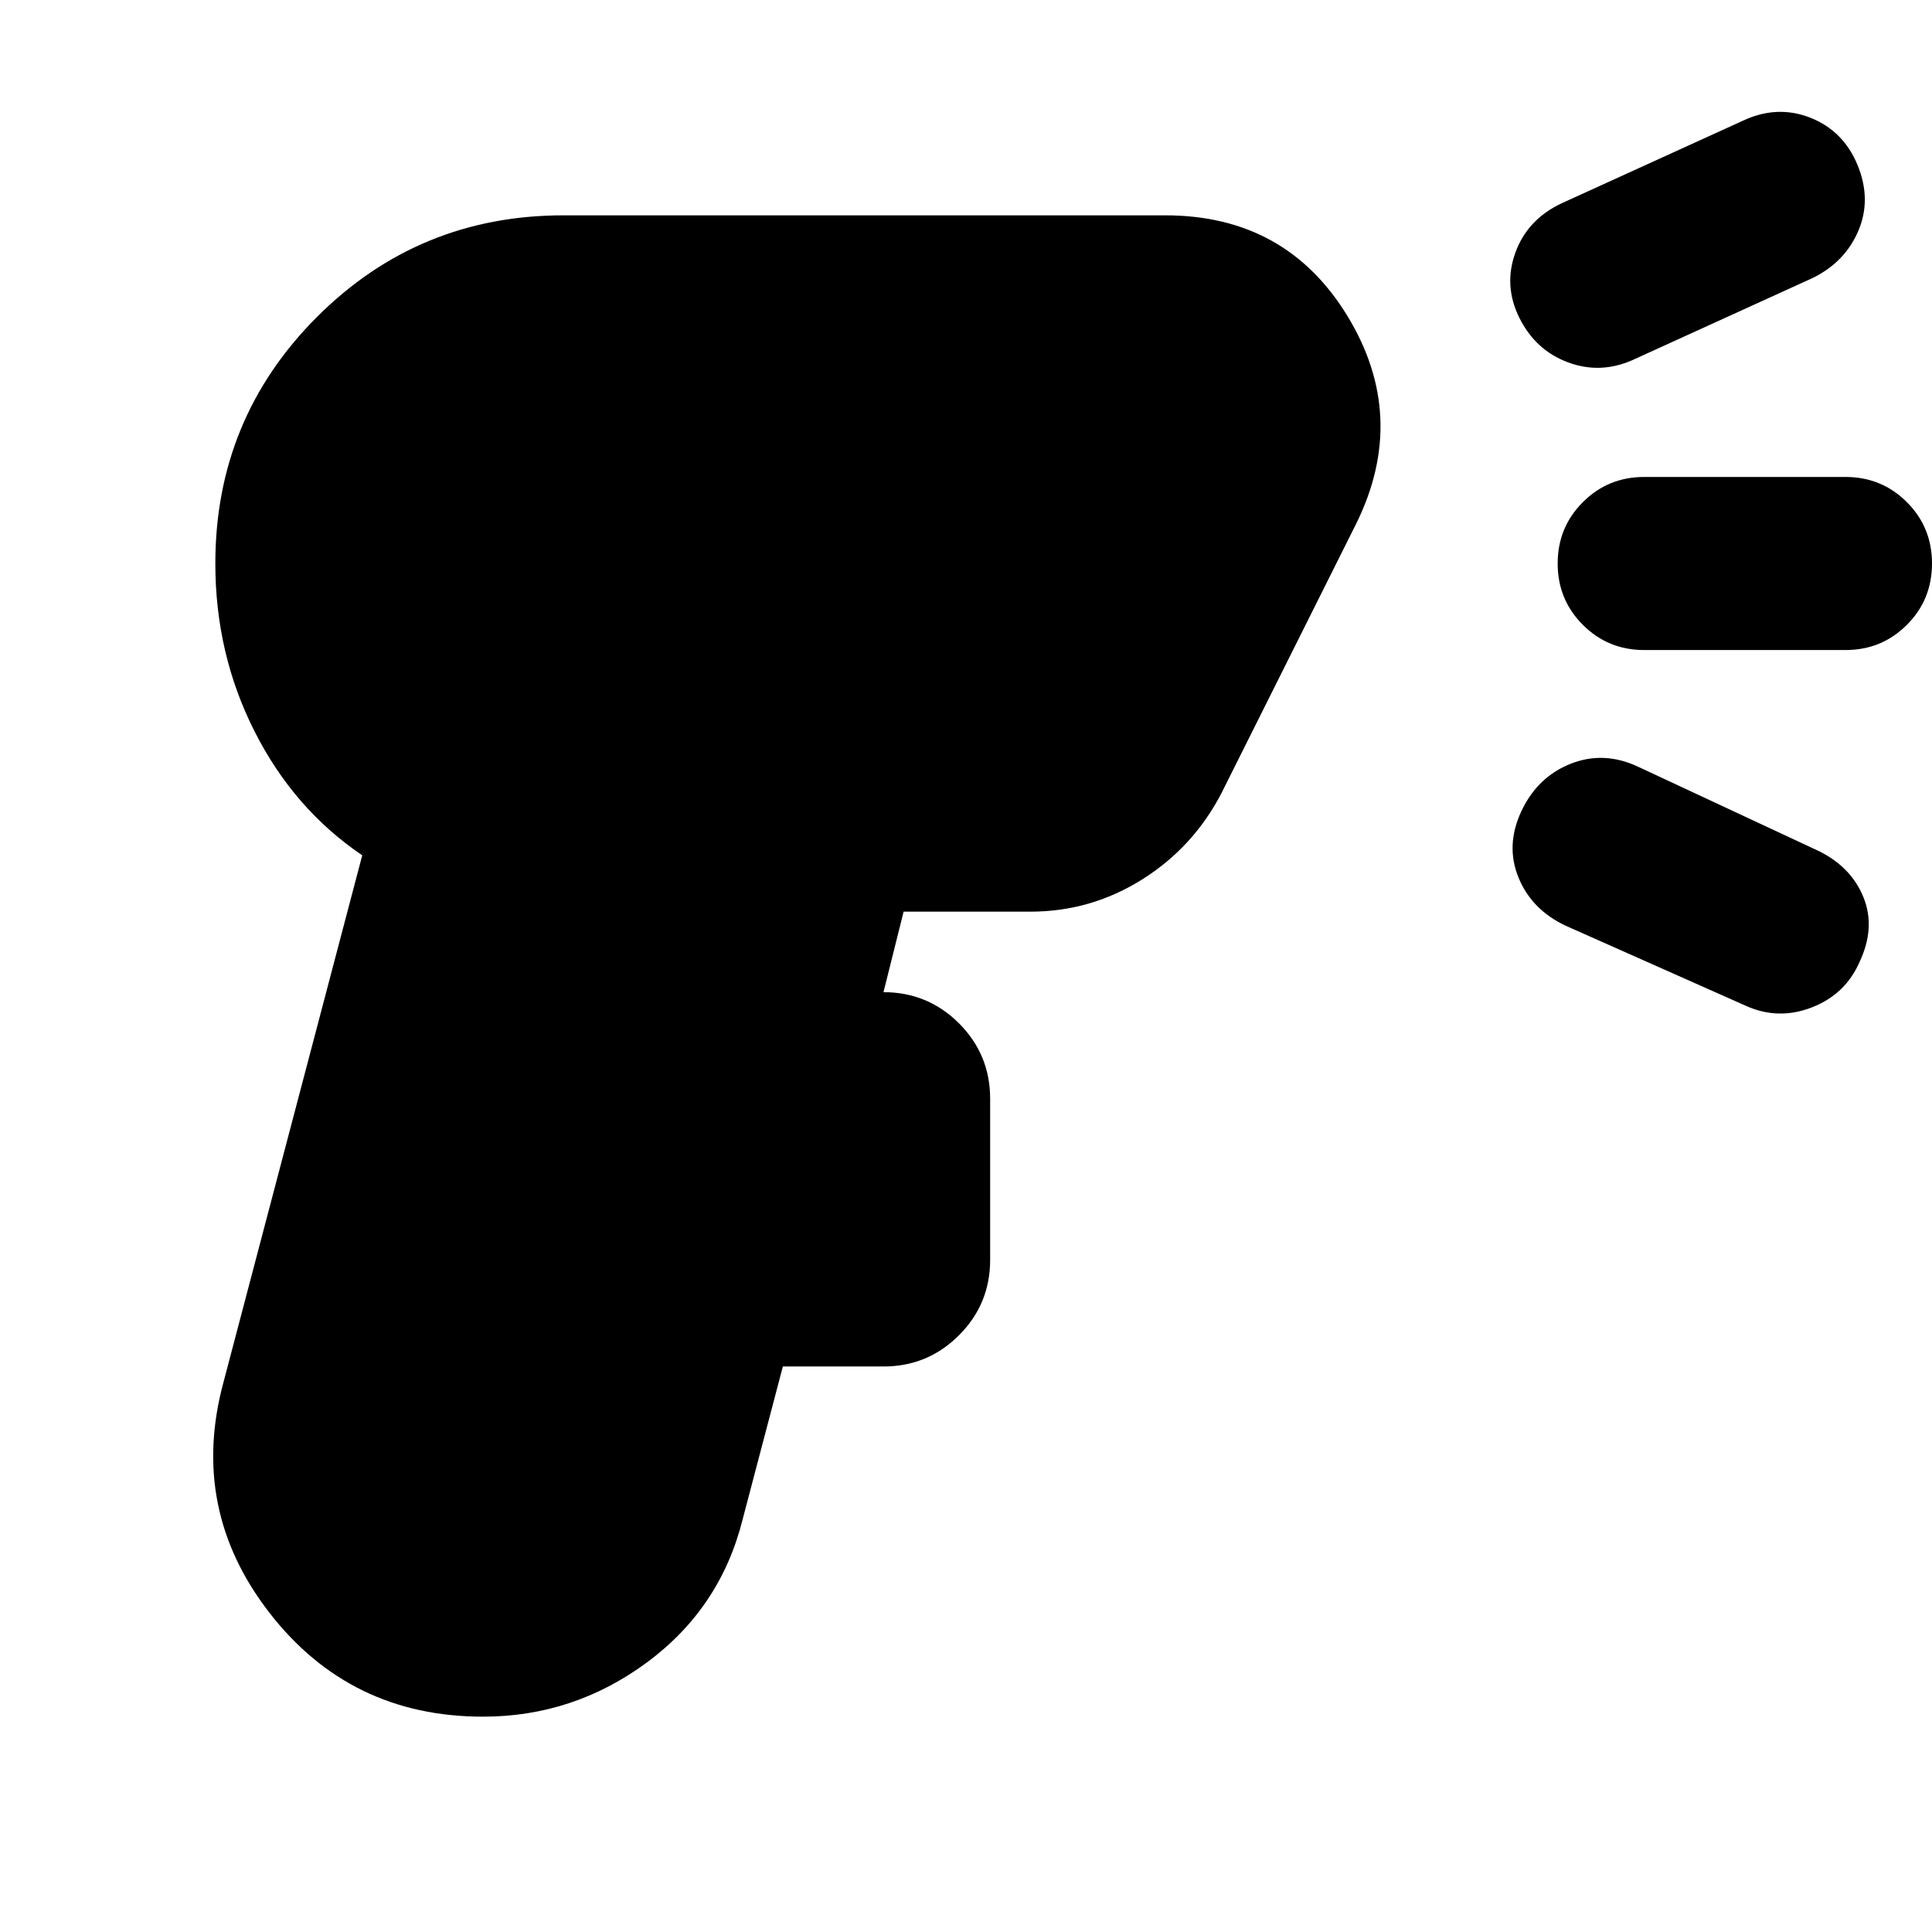 <svg xmlns="http://www.w3.org/2000/svg" height="24" width="24"><path d="M6 21.325q-1.65 0-2.65-1.287-1-1.288-.575-2.863l1.725-6.55q-.85-.575-1.337-1.538Q2.675 8.125 2.675 7q0-1.8 1.263-3.063Q5.2 2.675 7 2.675h7.475q1.5 0 2.263 1.25.762 1.25.112 2.575l-1.675 3.35q-.35.675-.987 1.075-.638.4-1.388.4h-1.575l-.25 1q.55 0 .938.387.387.388.387.938v2q0 .55-.387.937-.388.388-.938.388h-1.25l-.5 1.9q-.275 1.1-1.187 1.775-.913.675-2.038.675ZM22.525 3.45l-2.25 1.025q-.4.175-.8.025t-.6-.55q-.2-.4-.05-.813.15-.412.575-.612L21.65 1.5q.425-.2.838-.038.412.163.587.588.175.425.012.812-.162.388-.562.588ZM19.45 11.5q-.425-.2-.587-.6-.163-.4.037-.825.2-.425.613-.588.412-.162.837.038l2.25 1.05q.4.2.55.575.15.375-.05.8-.175.4-.587.562-.413.163-.813-.012Zm3.475-3.425h-2.5q-.45 0-.762-.313Q19.35 7.45 19.35 7t.313-.762q.312-.313.762-.313h2.5q.45 0 .763.313Q24 6.55 24 7t-.312.762q-.313.313-.763.313Z"/></svg>